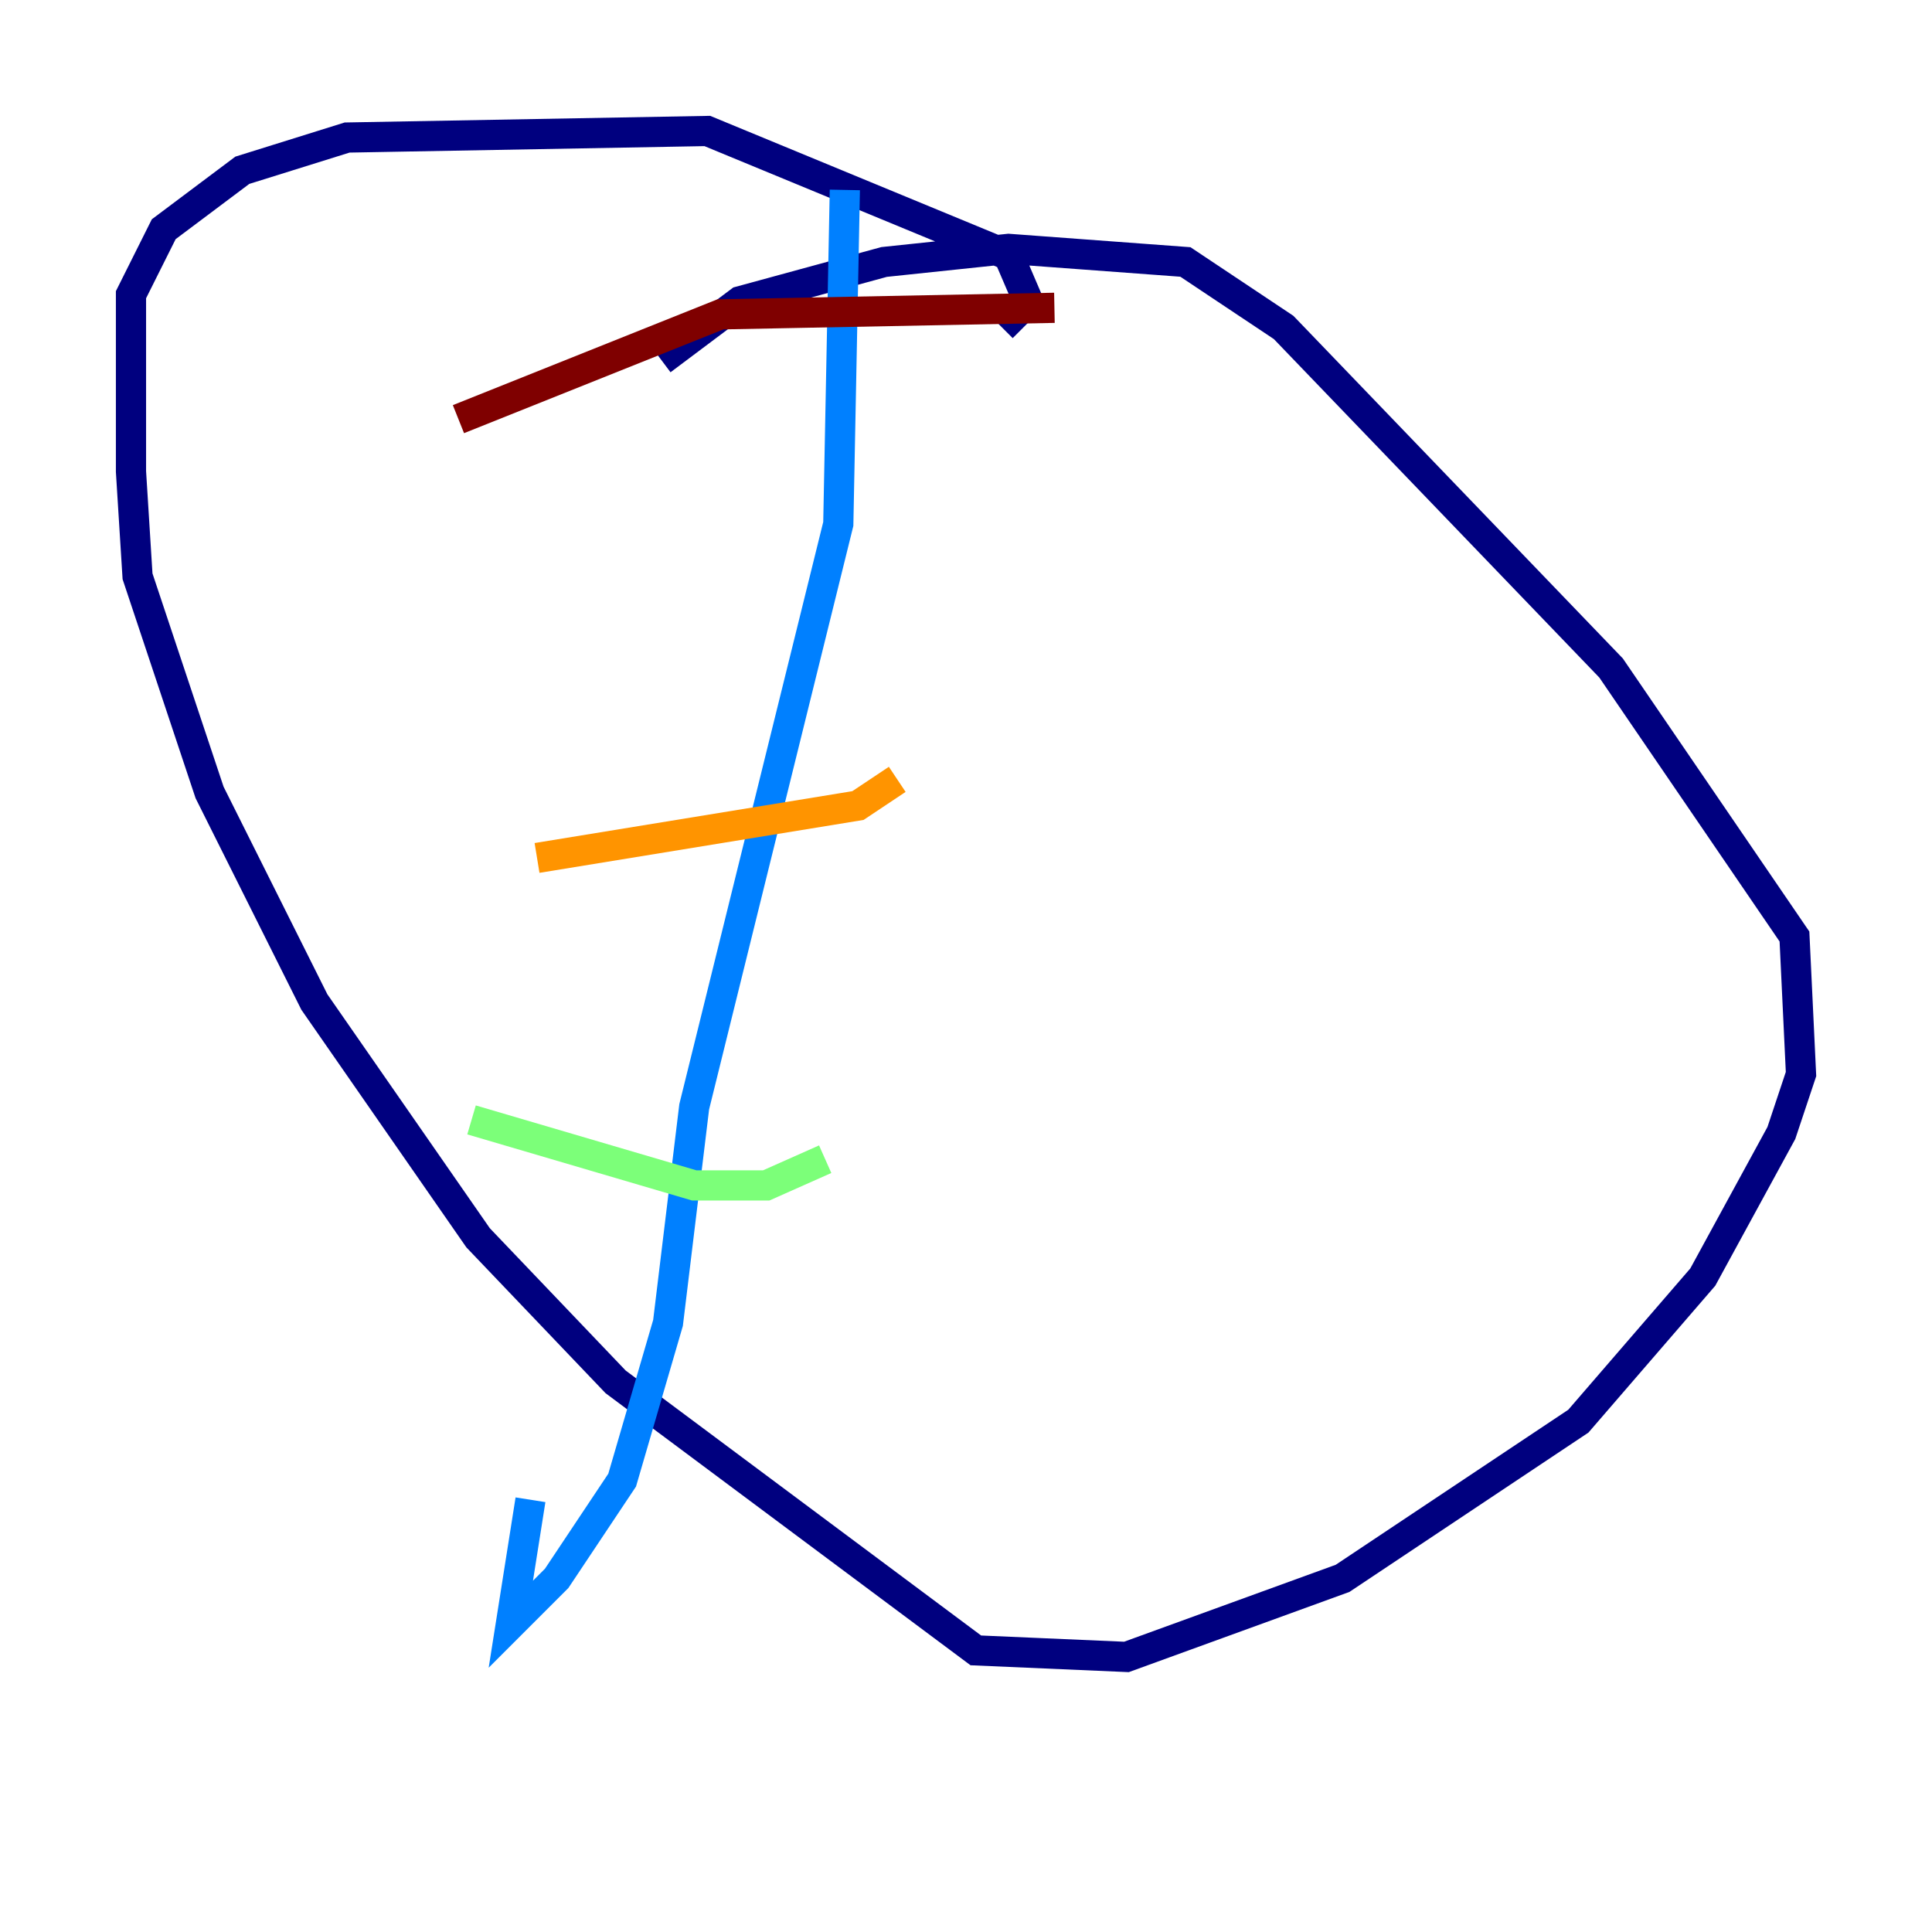 <?xml version="1.0" encoding="utf-8" ?>
<svg baseProfile="tiny" height="128" version="1.2" viewBox="0,0,128,128" width="128" xmlns="http://www.w3.org/2000/svg" xmlns:ev="http://www.w3.org/2001/xml-events" xmlns:xlink="http://www.w3.org/1999/xlink"><defs /><polyline fill="none" points="43.824,23.864 49.031,19.959 58.576,17.356 66.82,16.488 78.536,17.356 85.044,21.695 106.739,44.258 118.888,62.047 119.322,71.159 118.02,75.064 112.814,84.61 104.57,94.156 88.949,104.57 74.63,109.776 64.651,109.342 40.786,91.552 31.675,82.007 20.827,66.386 13.885,52.502 9.112,38.183 8.678,31.241 8.678,19.525 10.848,15.186 16.054,11.281 22.997,9.112 46.861,8.678 66.82,16.922 68.122,19.959 66.386,21.695" stroke="#00007f" stroke-width="2" /><polyline fill="none" points="55.973,12.583 55.539,34.712 45.993,73.329 44.258,87.647 41.22,98.061 36.881,104.57 33.844,107.607 35.146,99.363" stroke="#0080ff" stroke-width="2" /><polyline fill="none" points="31.241,74.197 45.993,78.536 50.766,78.536 54.671,76.8" stroke="#7cff79" stroke-width="2" /><polyline fill="none" points="35.58,56.841 56.841,53.37 59.444,51.634" stroke="#ff9400" stroke-width="2" /><polyline fill="none" points="30.373,27.77 47.729,20.827 69.858,20.393" stroke="#7f0000" stroke-width="2" /></svg>